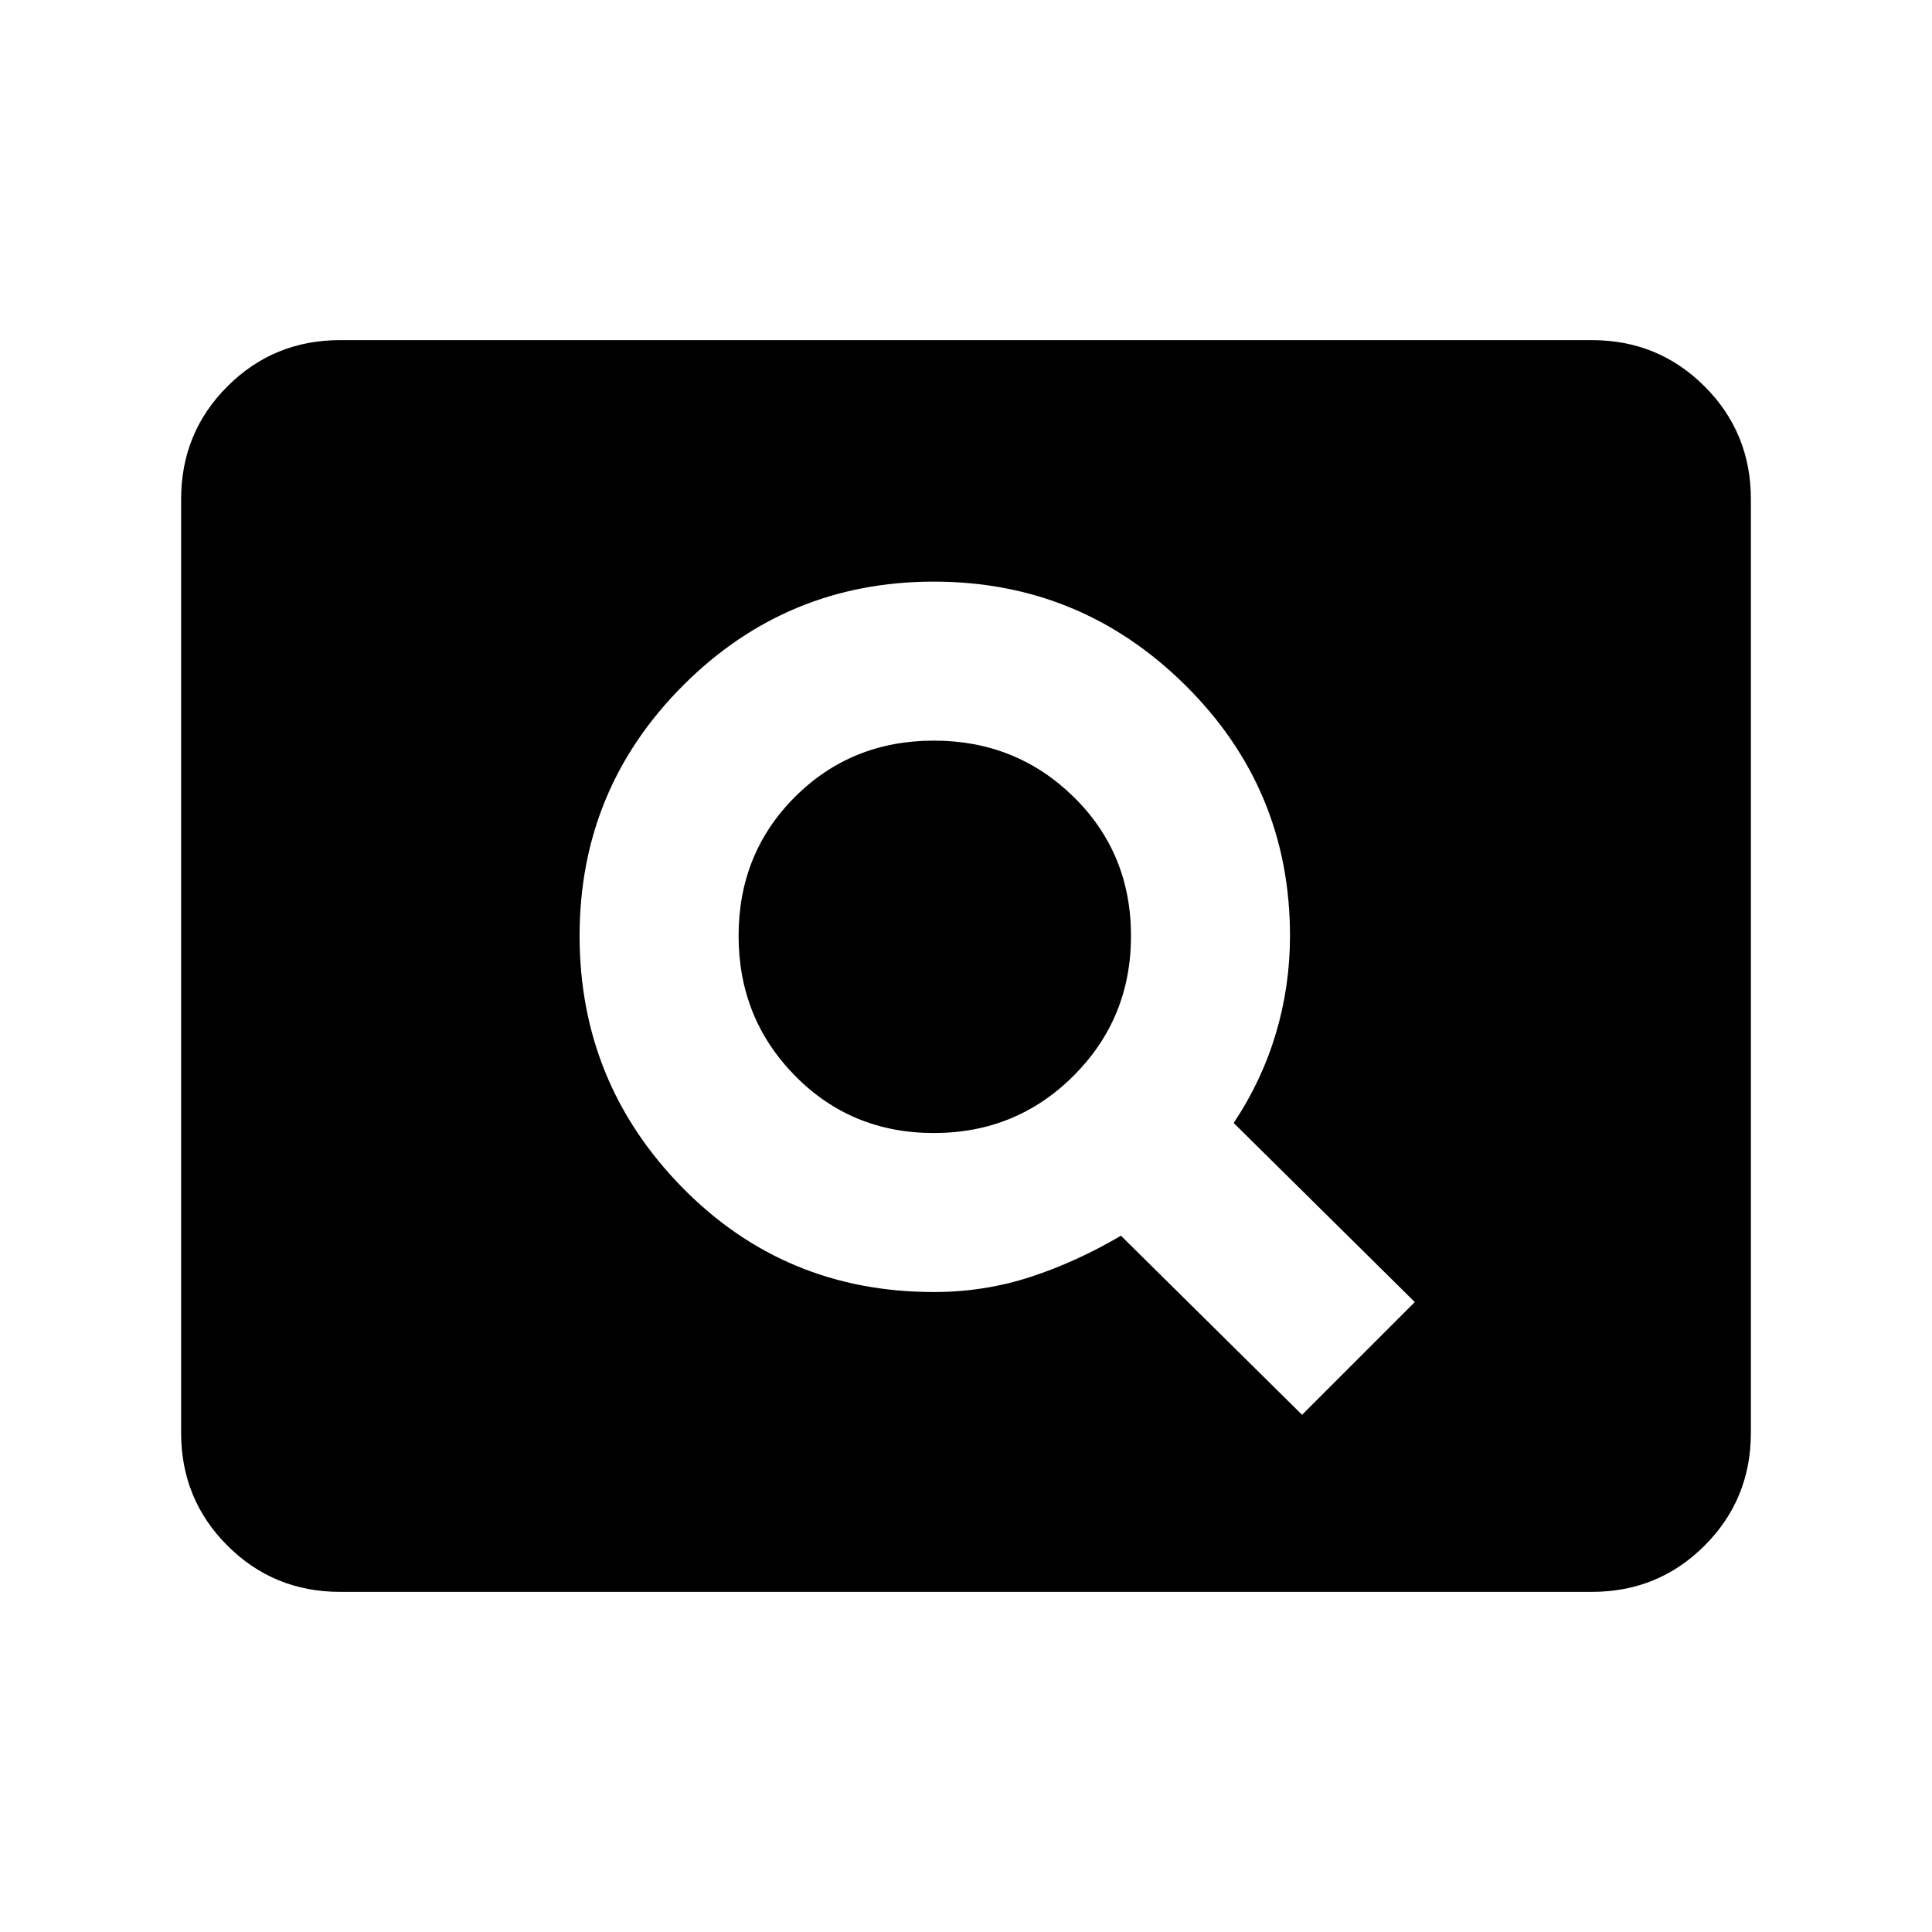 <svg xmlns="http://www.w3.org/2000/svg" height="20" width="20"><path d="m13.479 14.646 1.167-1.167-1.875-1.854q.291-.437.437-.927.146-.49.146-1.01 0-1.521-1.083-2.594T9.667 6.021q-1.521 0-2.594 1.073T6 9.688q0 1.52 1.062 2.604 1.063 1.083 2.605 1.083.521 0 1-.156.479-.157.937-.427Zm-3.812-2.917q-.855 0-1.438-.594-.583-.593-.583-1.447 0-.855.583-1.438t1.438-.583q.854 0 1.448.583.593.583.593 1.438 0 .854-.593 1.447-.594.594-1.448.594Zm-6.146 4.75q-.688 0-1.167-.479-.479-.479-.479-1.167V5.167q0-.688.479-1.167.479-.479 1.167-.479h12.958q.688 0 1.167.479.479.479.479 1.167v9.666q0 .688-.479 1.167-.479.479-1.167.479Z"/></svg>